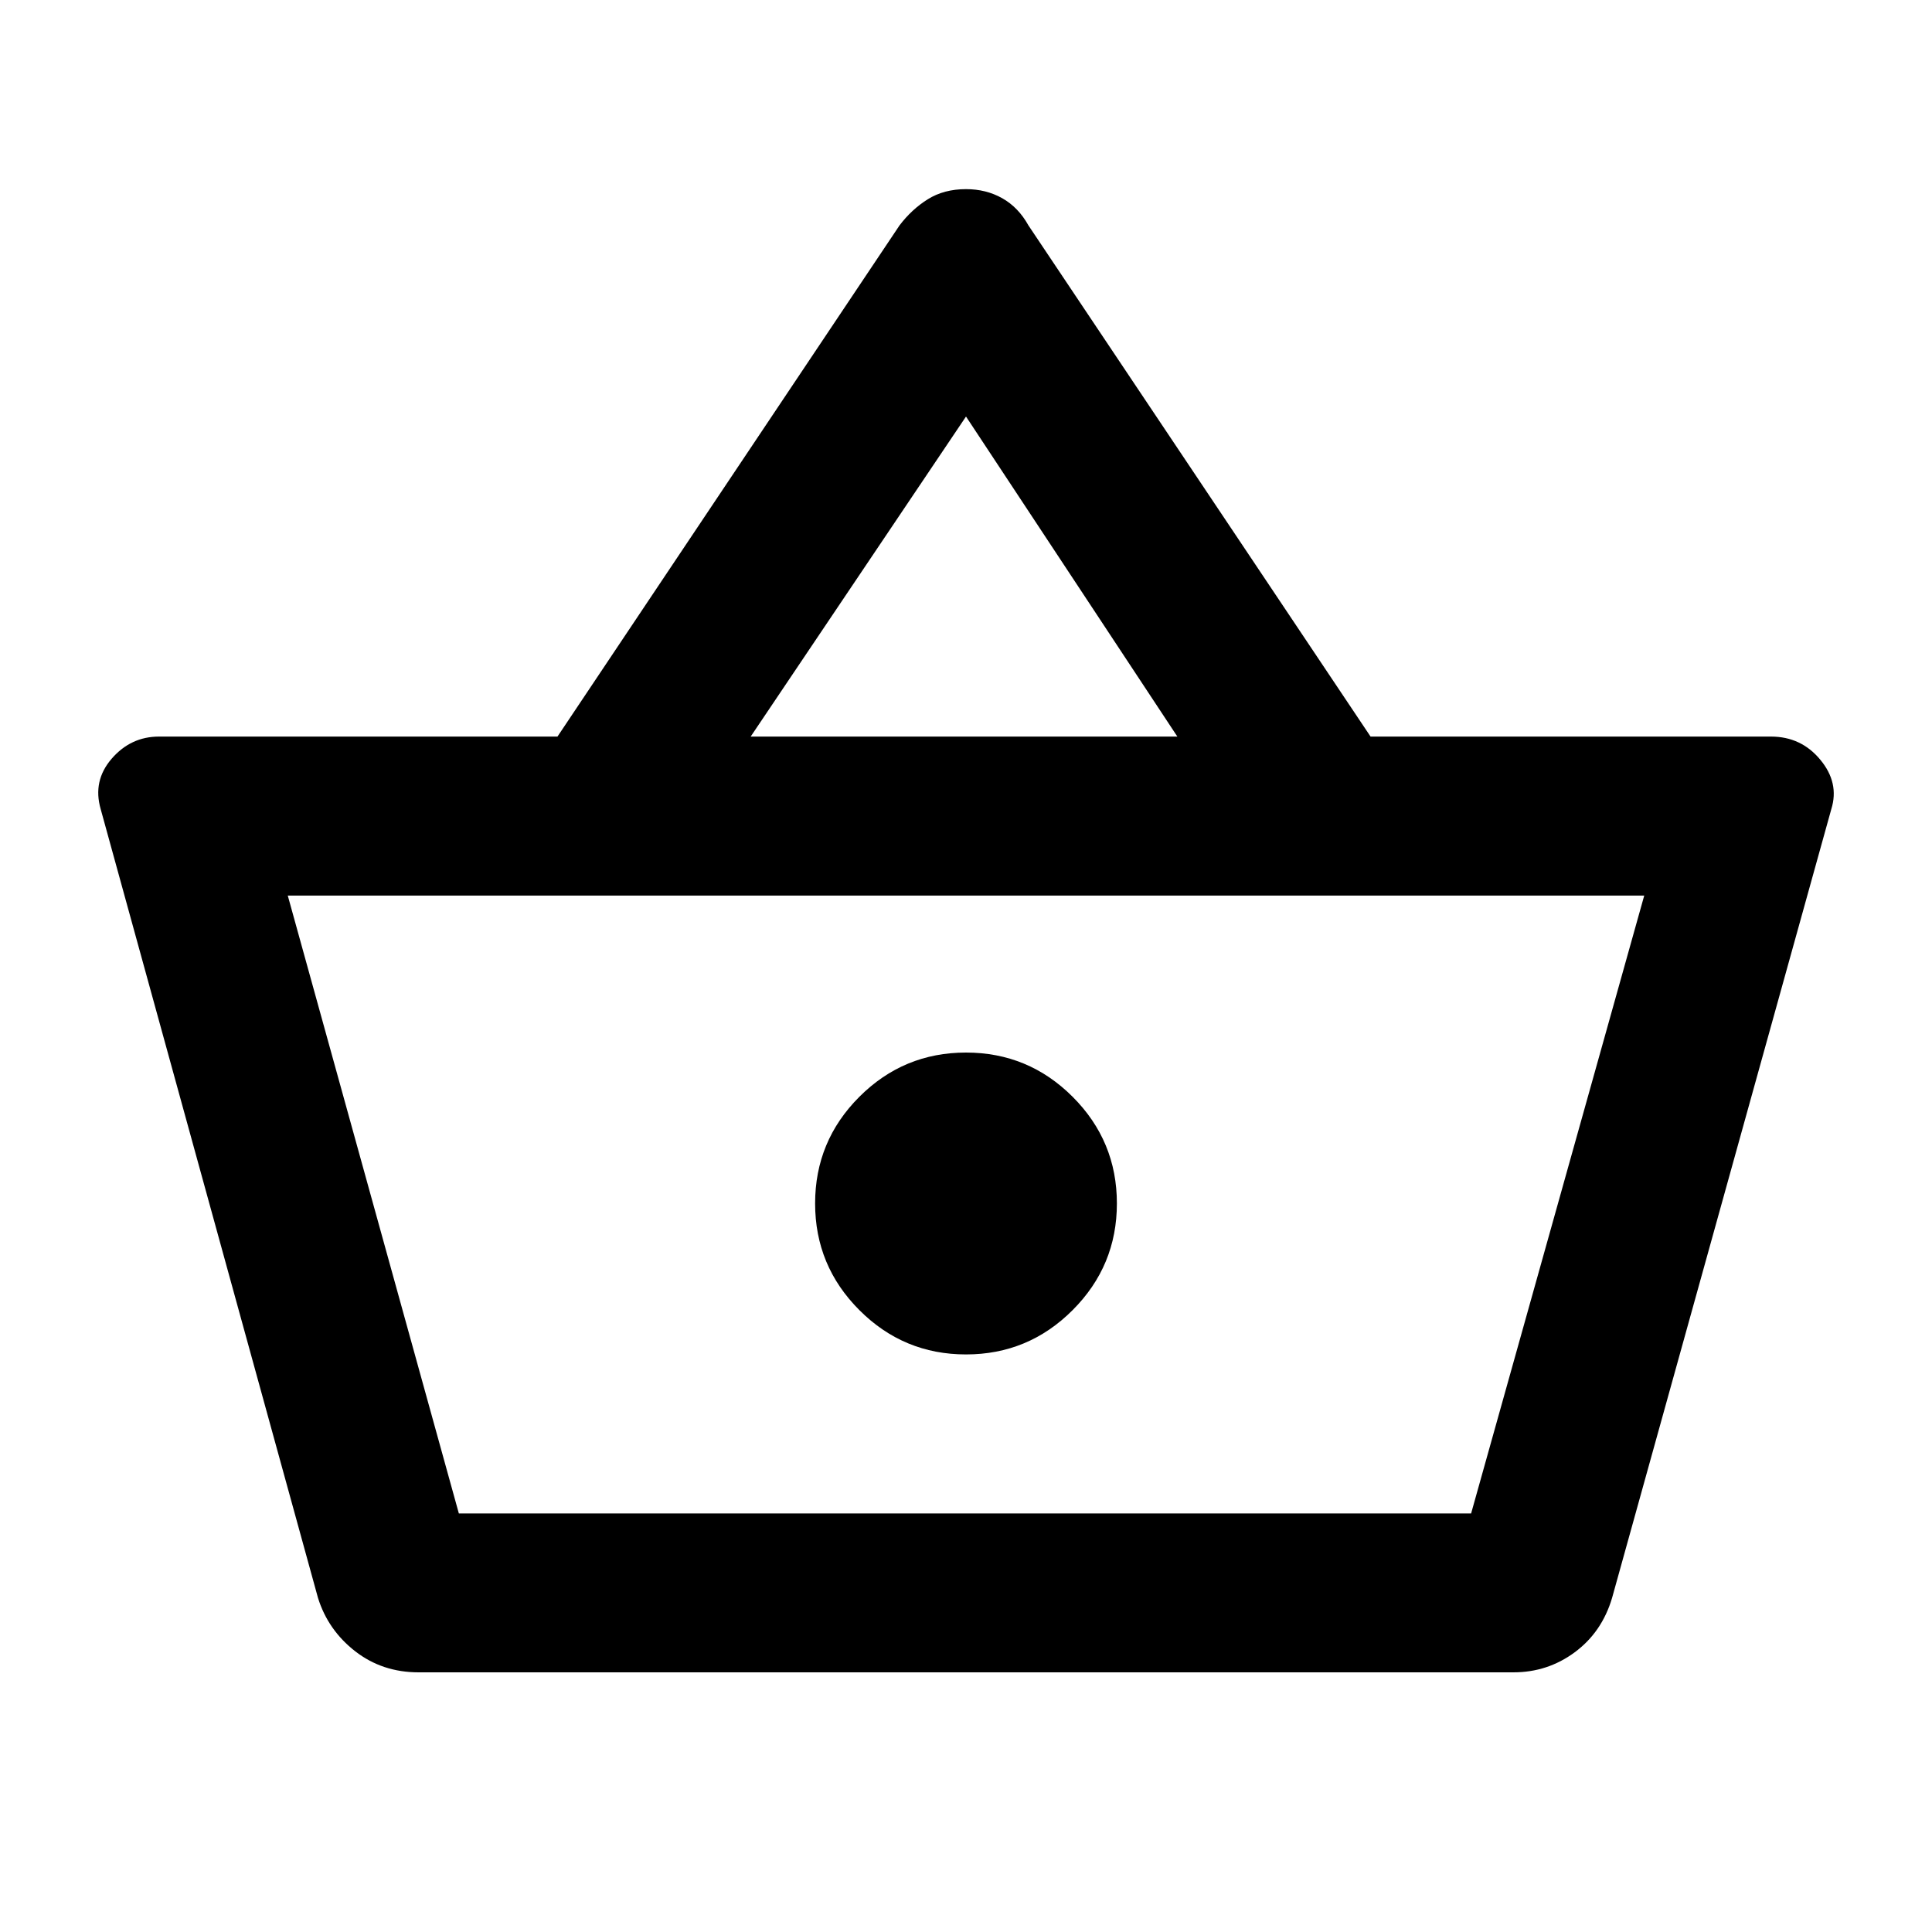 <svg xmlns="http://www.w3.org/2000/svg" height="20" width="20"><path d="M4.333 17.312q-.375 0-.656-.218-.281-.219-.385-.552l-2.25-8.167q-.084-.292.114-.521.198-.229.49-.229h4.125l3.541-5.292q.126-.166.292-.27.167-.105.396-.105.208 0 .375.094t.271.281l3.542 5.292h4.145q.313 0 .511.24.198.239.114.51l-2.27 8.167q-.105.354-.386.562-.281.208-.635.208Zm3.438-9.687h4.417L10 4.312ZM4.75 15.667h10.479H4.75ZM10 14.021q.646 0 1.104-.459.458-.458.458-1.104 0-.646-.458-1.104-.458-.458-1.104-.458-.646 0-1.104.458-.458.458-.458 1.104 0 .646.458 1.104.458.459 1.104.459Zm-5.25 1.646h10.479l1.792-6.396H2.979Z"/></svg>